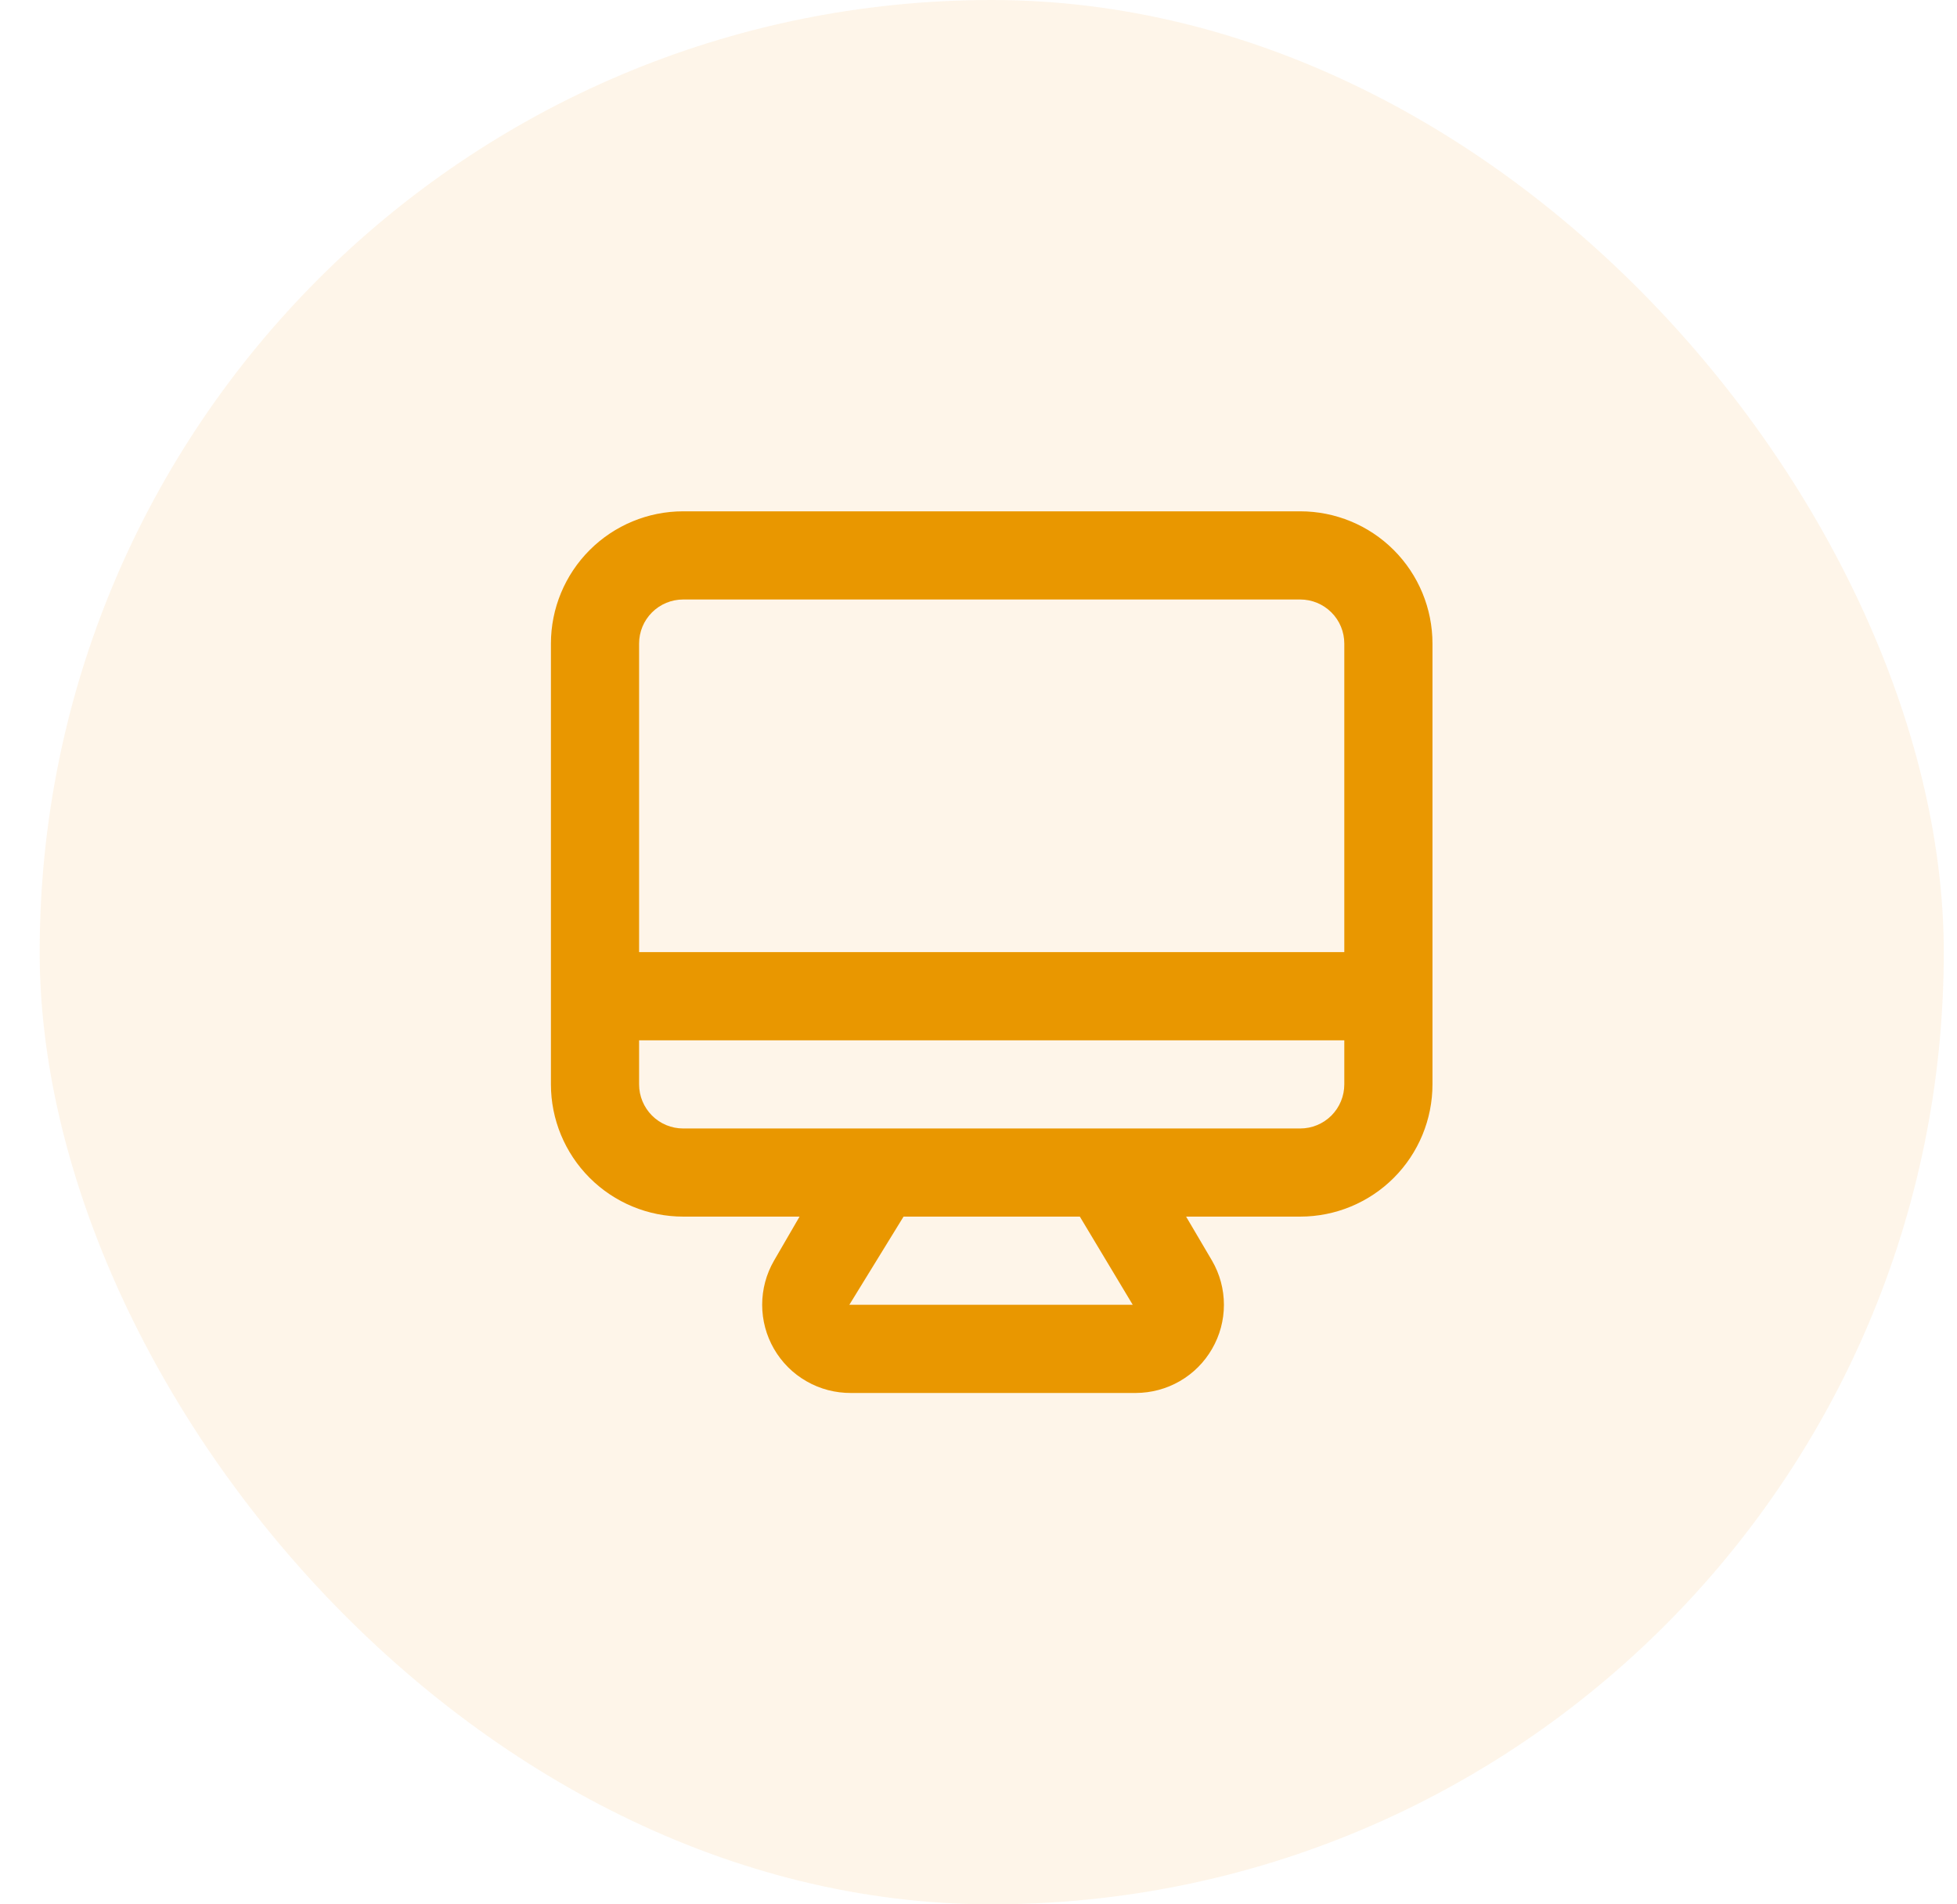 <svg width="37" height="36" viewBox="0 0 37 36" fill="none" xmlns="http://www.w3.org/2000/svg">
<rect x="0.75" width="36" height="36" rx="18" fill="#F39F21" fill-opacity="0.1"/>
<path d="M24.583 9.666L12.916 9.666C12.254 9.666 11.618 9.929 11.149 10.398C10.68 10.867 10.416 11.503 10.416 12.166L10.416 20.499C10.416 21.162 10.68 21.798 11.149 22.267C11.618 22.736 12.254 22.999 12.916 22.999H15.117L14.633 23.833C14.487 24.086 14.41 24.373 14.41 24.666C14.41 24.959 14.487 25.246 14.633 25.499C14.781 25.755 14.993 25.967 15.25 26.113C15.506 26.26 15.796 26.335 16.091 26.333H21.475C21.767 26.332 22.054 26.255 22.307 26.109C22.56 25.963 22.77 25.753 22.916 25.499C23.063 25.246 23.14 24.959 23.14 24.666C23.14 24.373 23.063 24.086 22.916 23.833L22.425 22.999H24.583C25.246 22.999 25.882 22.736 26.351 22.267C26.82 21.798 27.083 21.162 27.083 20.499V12.166C27.083 11.503 26.82 10.867 26.351 10.398C25.882 9.929 25.246 9.666 24.583 9.666ZM16.058 24.666L17.083 22.999H20.416L21.416 24.666H16.058ZM25.416 20.499C25.416 20.72 25.329 20.932 25.172 21.089C25.016 21.245 24.804 21.333 24.583 21.333H12.916C12.695 21.333 12.483 21.245 12.327 21.089C12.171 20.932 12.083 20.72 12.083 20.499V19.666H25.416V20.499ZM25.416 17.999H12.083L12.083 12.166C12.083 11.945 12.171 11.733 12.327 11.577C12.483 11.421 12.695 11.333 12.916 11.333L24.583 11.333C24.804 11.333 25.016 11.421 25.172 11.577C25.329 11.733 25.416 11.945 25.416 12.166V17.999Z" fill="#E99700"/>
</svg>
